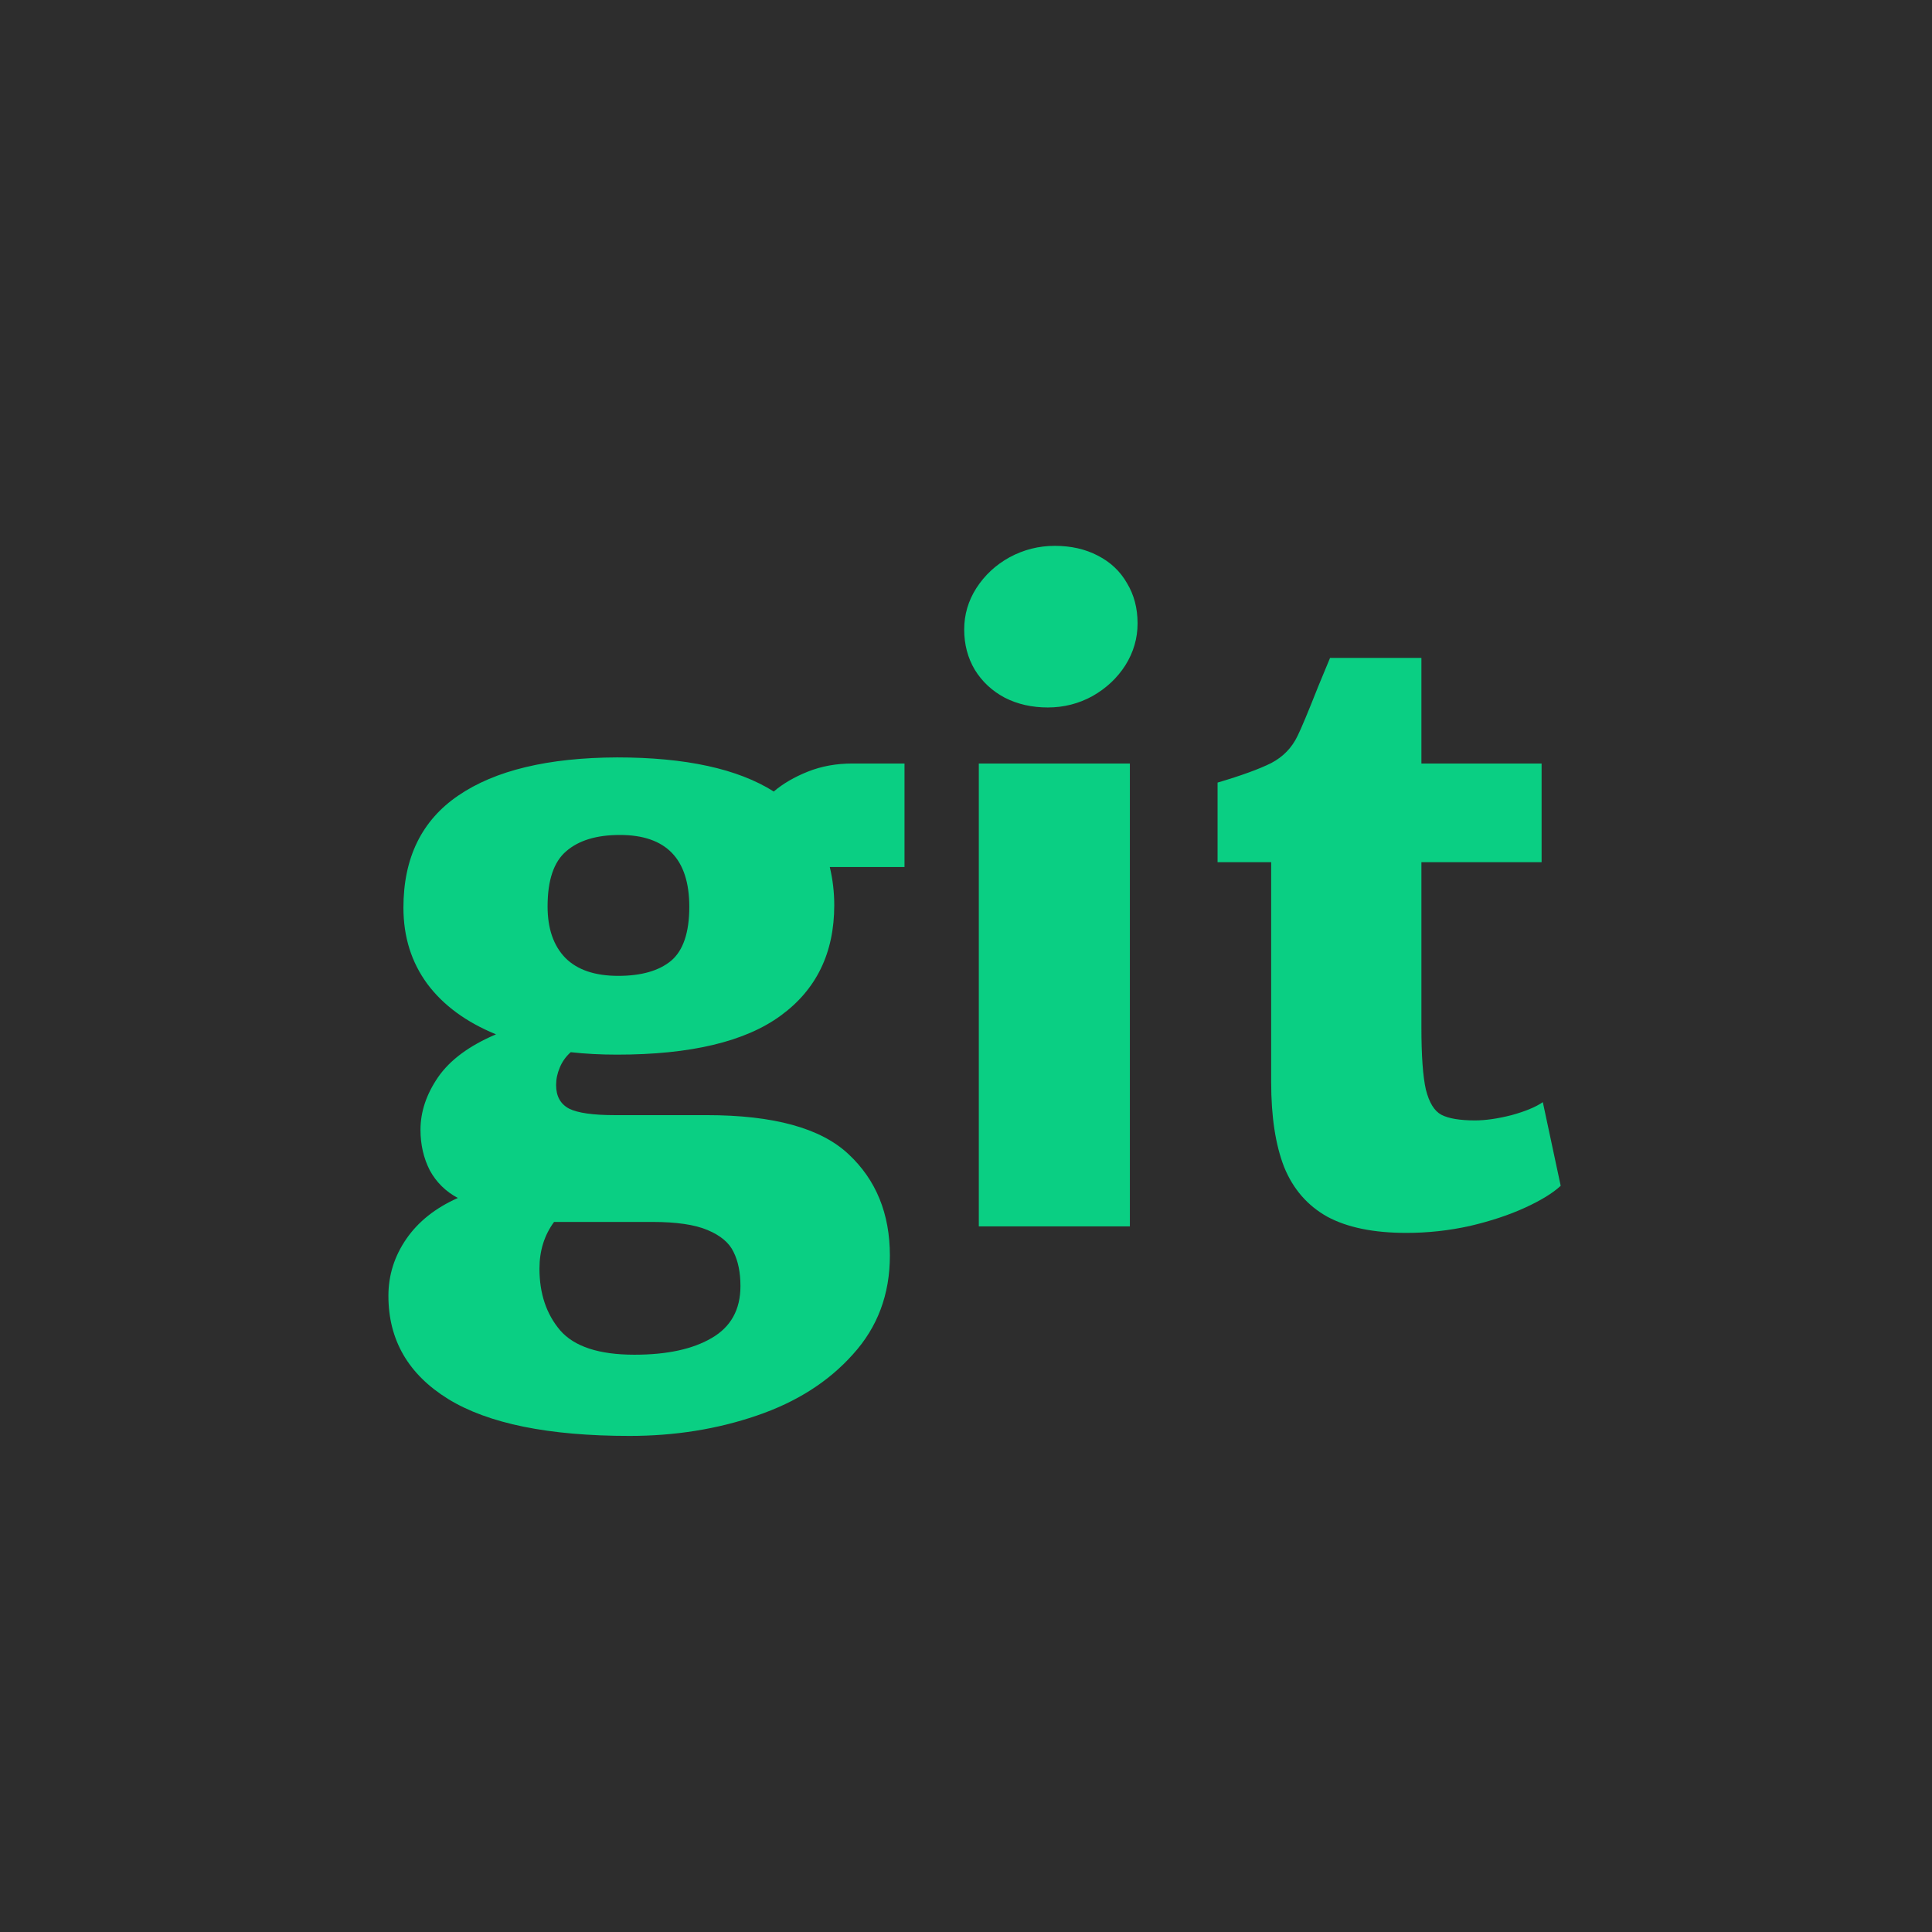 <svg width="230" height="230" viewBox="0 0 230 230" fill="none" xmlns="http://www.w3.org/2000/svg">
<rect width="230" height="230" fill="#2D2D2D"/>
<path d="M107.679 103.219H98.784C99.139 104.702 99.316 106.216 99.316 107.763C99.316 113.435 97.189 117.818 92.935 120.912C88.713 124.005 82.22 125.552 73.454 125.552C71.52 125.552 69.684 125.456 67.943 125.262C67.363 125.778 66.928 126.39 66.638 127.099C66.348 127.776 66.203 128.469 66.203 129.178C66.203 130.499 66.719 131.434 67.75 131.981C68.781 132.497 70.602 132.755 73.212 132.755H84.137C92.097 132.755 97.721 134.302 101.008 137.396C104.295 140.457 105.938 144.485 105.938 149.48C105.938 154.089 104.472 158.004 101.54 161.227C98.639 164.482 94.82 166.915 90.083 168.526C85.378 170.138 80.335 170.943 74.953 170.943C65.317 170.943 58.114 169.477 53.345 166.544C48.607 163.612 46.239 159.519 46.239 154.266C46.239 151.817 46.948 149.561 48.366 147.499C49.784 145.436 51.83 143.809 54.505 142.616C53.055 141.843 51.943 140.747 51.169 139.329C50.428 137.879 50.058 136.268 50.058 134.495C50.058 132.368 50.751 130.29 52.136 128.259C53.554 126.197 55.858 124.489 59.049 123.135C55.504 121.685 52.781 119.687 50.879 117.141C48.978 114.563 48.027 111.534 48.027 108.053C48.027 102.124 50.203 97.676 54.553 94.711C58.936 91.714 65.236 90.2 73.454 90.168C81.607 90.168 87.827 91.521 92.113 94.228C93.209 93.293 94.562 92.504 96.174 91.859C97.785 91.215 99.558 90.893 101.491 90.893H107.679V103.219ZM73.599 116.174C76.338 116.174 78.433 115.578 79.883 114.386C81.334 113.161 82.059 111.018 82.059 107.957C82.059 102.252 79.303 99.4 73.793 99.4C71.021 99.4 68.894 100.045 67.412 101.334C65.929 102.591 65.188 104.782 65.188 107.908C65.188 110.551 65.897 112.597 67.315 114.047C68.733 115.465 70.828 116.174 73.599 116.174ZM65.961 145.468C64.801 147.047 64.221 148.9 64.221 151.027C64.221 153.992 65.043 156.441 66.686 158.375C68.362 160.309 71.311 161.275 75.533 161.275C79.4 161.275 82.461 160.615 84.717 159.293C87.005 157.972 88.149 155.91 88.149 153.106C88.149 151.495 87.876 150.141 87.328 149.045C86.812 147.95 85.781 147.08 84.234 146.435C82.719 145.791 80.528 145.468 77.66 145.468H65.961ZM134.507 90.893V146H116.525V90.893H134.507ZM114.785 74.94C114.785 73.168 115.268 71.524 116.235 70.01C117.234 68.463 118.555 67.238 120.199 66.336C121.875 65.434 123.663 64.982 125.564 64.982C127.498 64.982 129.206 65.369 130.688 66.143C132.203 66.916 133.363 68.012 134.169 69.43C135.007 70.815 135.426 72.411 135.426 74.215C135.426 75.988 134.942 77.647 133.976 79.194C133.009 80.709 131.704 81.934 130.06 82.868C128.417 83.77 126.644 84.222 124.743 84.222C122.841 84.222 121.133 83.835 119.619 83.061C118.104 82.256 116.912 81.144 116.042 79.726C115.204 78.308 114.785 76.713 114.785 74.94ZM151.33 102.639H144.949V93.165C147.785 92.327 149.912 91.553 151.33 90.844C152.748 90.103 153.795 89.023 154.472 87.606C154.891 86.768 155.712 84.802 156.937 81.708L158.339 78.324H169.215V90.893H183.524V102.639H169.215V122.265C169.215 125.681 169.393 128.163 169.747 129.709C170.134 131.256 170.746 132.255 171.584 132.707C172.454 133.158 173.792 133.383 175.596 133.383C176.853 133.383 178.303 133.174 179.947 132.755C181.59 132.304 182.831 131.788 183.669 131.208L185.796 141.166C184.861 142.036 183.443 142.906 181.542 143.776C179.641 144.646 177.449 145.372 174.968 145.952C172.486 146.5 169.973 146.773 167.427 146.773C163.527 146.773 160.385 146.129 158 144.84C155.648 143.519 153.94 141.553 152.876 138.942C151.845 136.3 151.33 132.932 151.33 128.839V102.639Z" fill="#0ACF83"/>
</svg>
